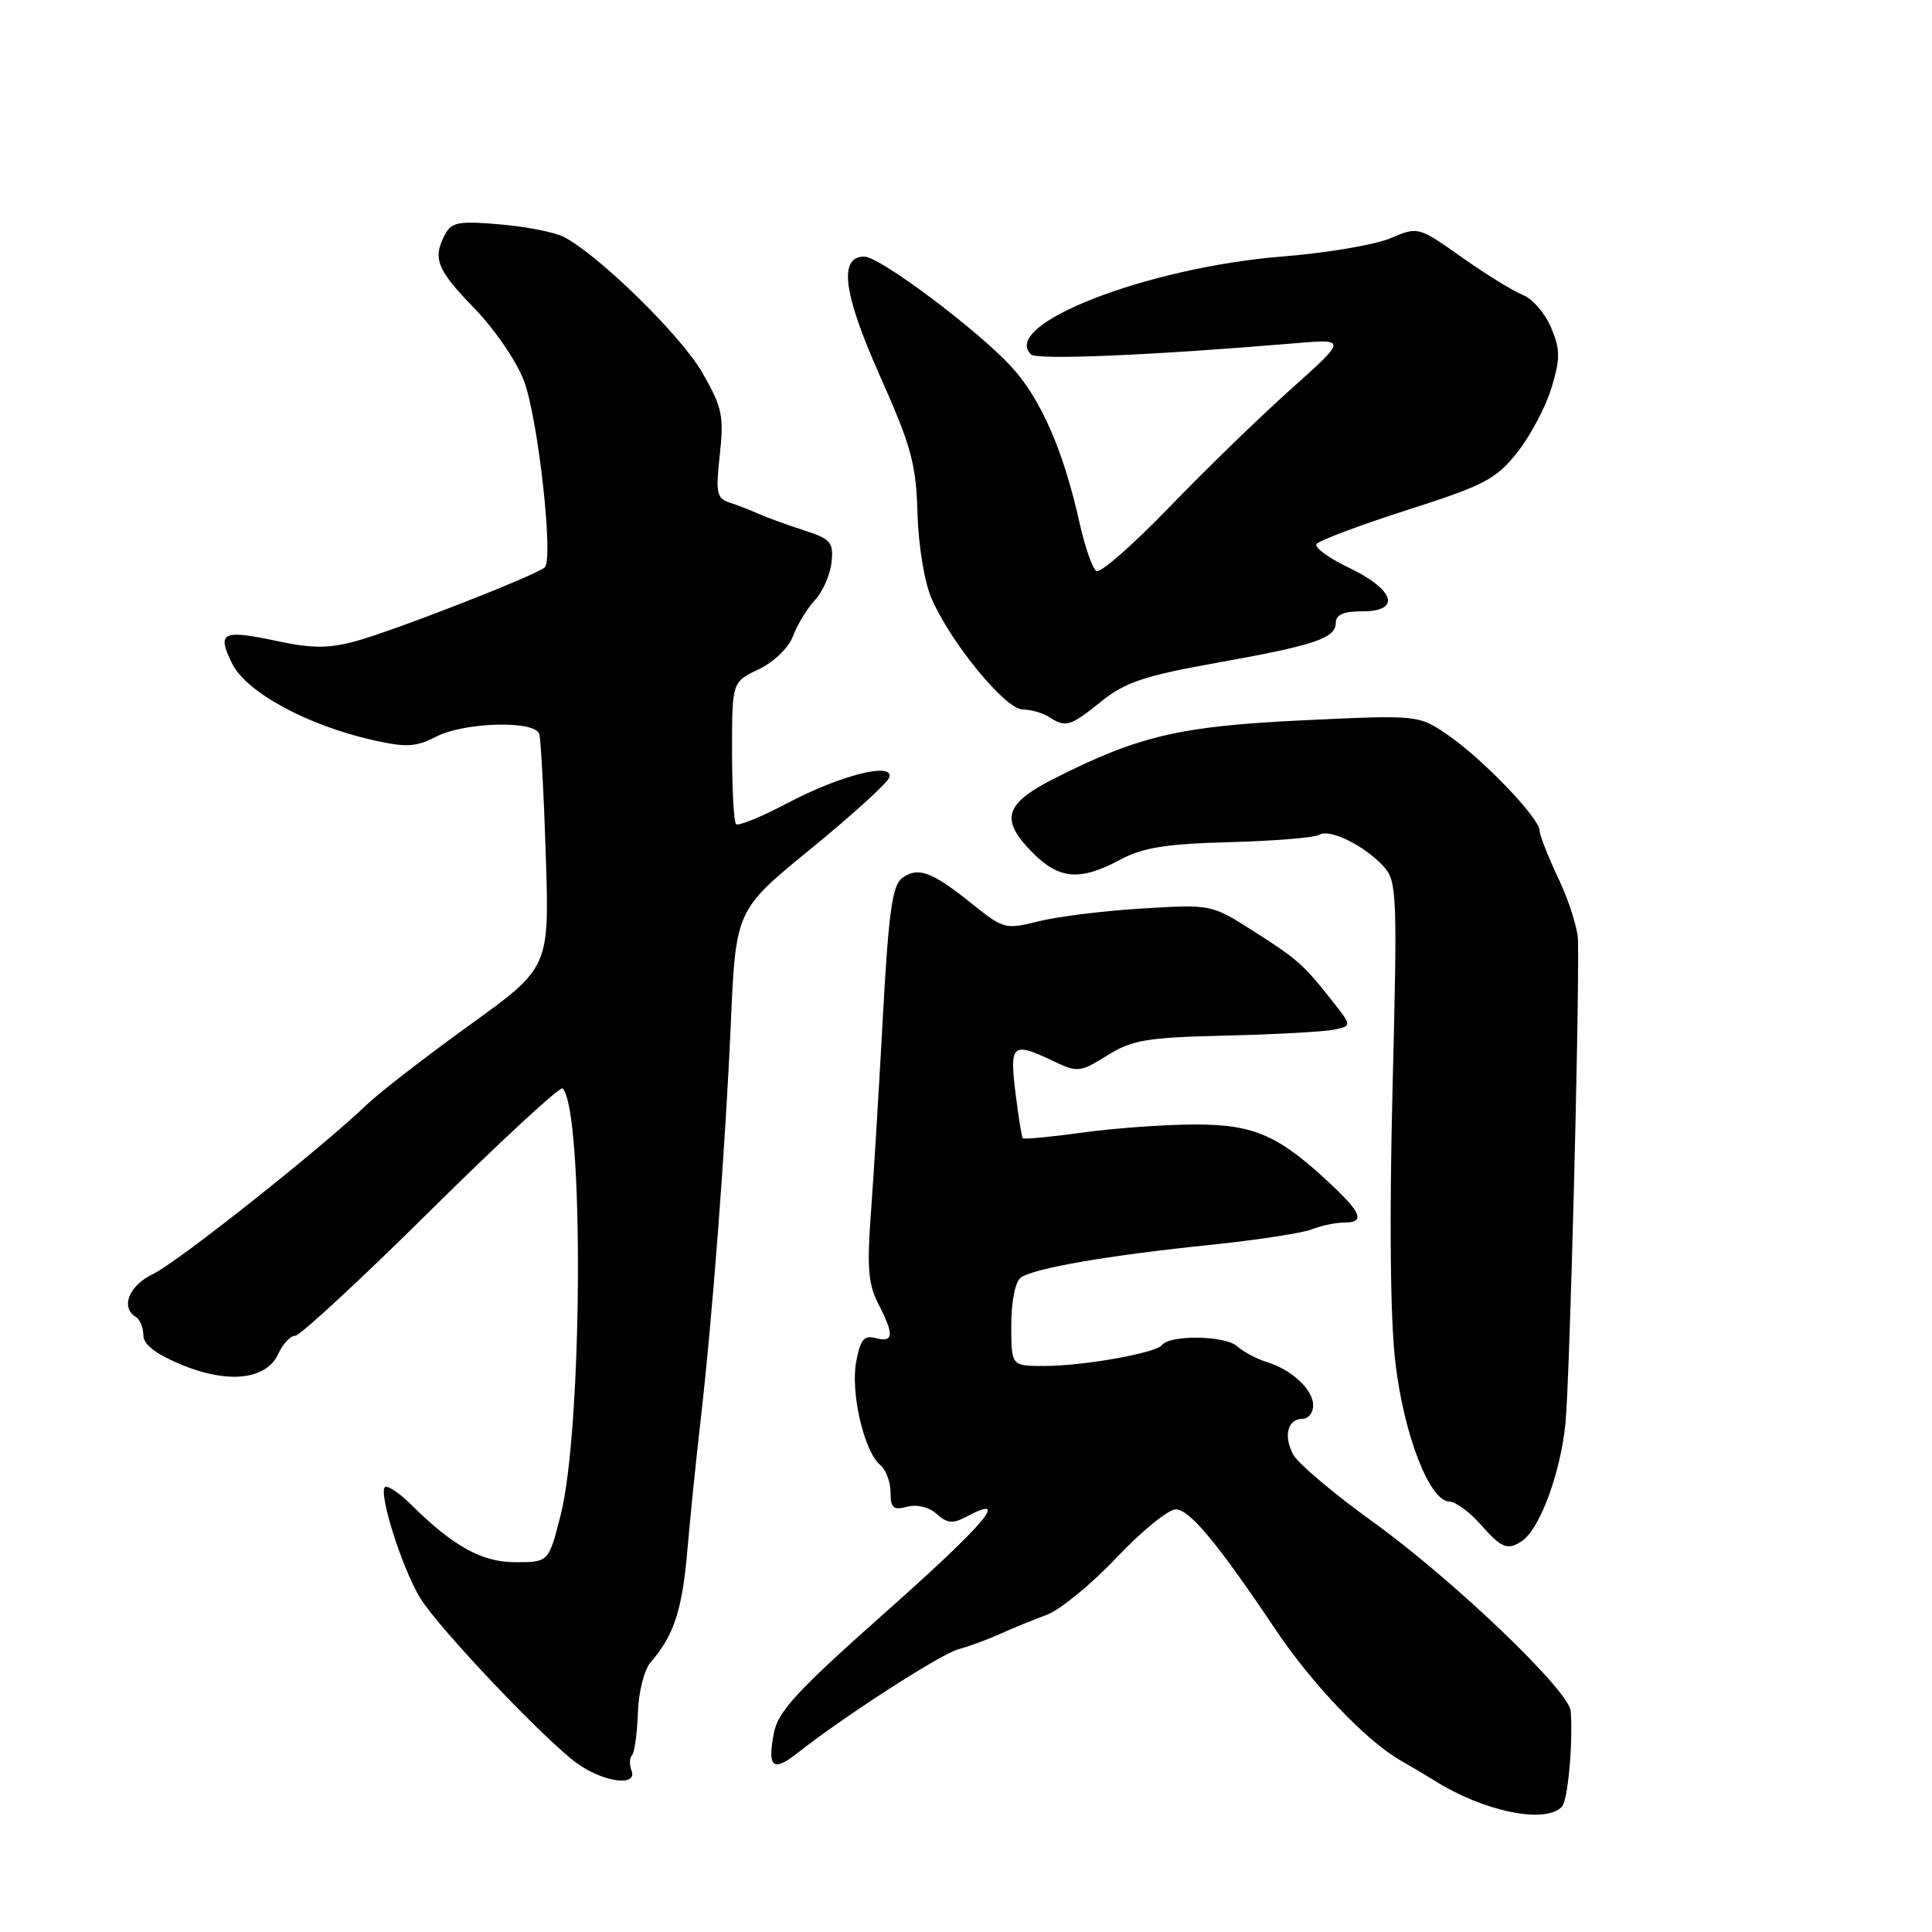 <?xml version="1.0" encoding="UTF-8" standalone="no"?>
<!DOCTYPE svg PUBLIC "-//W3C//DTD SVG 1.1//EN" "http://www.w3.org/Graphics/SVG/1.1/DTD/svg11.dtd" >
<svg xmlns="http://www.w3.org/2000/svg" xmlns:xlink="http://www.w3.org/1999/xlink" version="1.1" viewBox="0 0 256 256">
 <g >
 <path fill="currentColor"
d=" M 206.96 239.40 C 207.75 238.58 208.44 231.02 208.13 226.73 C 207.93 224.03 192.53 209.30 181.92 201.66 C 176.74 197.93 171.99 193.91 171.36 192.74 C 170.03 190.25 170.62 188.00 172.61 188.00 C 173.37 188.00 174.00 187.20 174.00 186.22 C 174.00 184.13 171.18 181.50 167.86 180.48 C 166.56 180.09 164.78 179.14 163.91 178.37 C 162.29 176.95 154.98 176.85 153.95 178.24 C 153.16 179.29 143.52 181.00 138.36 181.00 C 134.00 181.00 134.00 181.00 134.00 175.62 C 134.00 172.49 134.52 169.85 135.25 169.30 C 136.89 168.06 146.82 166.34 160.50 164.94 C 166.55 164.31 172.53 163.40 173.80 162.90 C 175.06 162.41 176.97 162.00 178.05 162.00 C 180.80 162.00 180.49 160.86 176.75 157.30 C 169.61 150.50 166.31 149.00 158.43 149.00 C 154.42 149.00 147.69 149.48 143.47 150.07 C 139.25 150.65 135.68 150.99 135.53 150.82 C 135.37 150.64 134.94 147.91 134.55 144.75 C 133.77 138.32 134.14 138.02 139.57 140.60 C 142.79 142.13 143.11 142.10 146.72 139.85 C 150.05 137.78 151.94 137.47 162.50 137.22 C 169.10 137.06 175.54 136.70 176.81 136.43 C 179.12 135.93 179.12 135.93 176.60 132.72 C 172.76 127.83 171.93 127.09 166.00 123.32 C 160.50 119.83 160.49 119.83 151.32 120.38 C 146.27 120.69 140.10 121.45 137.61 122.08 C 133.23 123.18 132.97 123.11 128.80 119.76 C 123.48 115.49 121.65 114.81 119.56 116.33 C 118.23 117.30 117.75 120.75 116.97 135.01 C 116.45 144.63 115.73 156.35 115.38 161.05 C 114.87 167.91 115.06 170.22 116.37 172.75 C 118.50 176.86 118.43 177.92 116.06 177.31 C 114.49 176.89 114.00 177.48 113.45 180.44 C 112.68 184.53 114.50 192.34 116.62 194.10 C 117.38 194.73 118.00 196.37 118.00 197.74 C 118.00 199.82 118.37 200.14 120.21 199.65 C 121.53 199.31 123.12 199.70 124.13 200.62 C 125.48 201.84 126.27 201.92 127.97 201.01 C 134.03 197.77 130.65 201.81 117.64 213.36 C 105.54 224.10 103.08 226.76 102.53 229.70 C 101.67 234.26 102.42 234.85 105.77 232.21 C 111.88 227.39 124.66 219.16 127.00 218.53 C 128.38 218.17 130.85 217.25 132.50 216.51 C 134.15 215.76 136.94 214.62 138.69 213.98 C 140.45 213.33 144.61 209.92 147.94 206.40 C 151.27 202.88 154.81 200.00 155.79 200.00 C 157.62 200.00 161.34 204.48 168.99 215.89 C 173.80 223.08 181.01 230.64 185.50 233.22 C 187.15 234.17 189.18 235.37 190.00 235.89 C 196.53 240.03 204.74 241.73 206.96 239.40 Z  M 83.68 234.60 C 83.38 233.83 83.41 232.93 83.74 232.59 C 84.07 232.26 84.42 229.75 84.52 227.00 C 84.61 224.18 85.36 221.24 86.22 220.25 C 89.28 216.74 90.40 213.34 91.07 205.50 C 91.45 201.10 92.23 193.45 92.80 188.50 C 94.38 174.85 96.11 152.22 96.84 135.55 C 97.50 120.59 97.50 120.59 107.44 112.47 C 112.91 108.00 117.58 103.76 117.82 103.04 C 118.53 100.90 111.34 102.71 104.28 106.45 C 100.86 108.25 97.83 109.49 97.53 109.20 C 97.24 108.91 97.00 104.55 97.00 99.52 C 97.00 90.37 97.00 90.37 100.52 88.69 C 102.56 87.72 104.49 85.85 105.09 84.26 C 105.66 82.74 106.97 80.60 108.00 79.50 C 109.02 78.40 110.00 76.16 110.18 74.53 C 110.47 71.84 110.11 71.43 106.50 70.26 C 104.30 69.55 101.60 68.57 100.50 68.08 C 99.40 67.58 97.66 66.91 96.62 66.57 C 94.97 66.04 94.82 65.27 95.38 60.23 C 95.94 55.08 95.70 53.98 93.04 49.34 C 90.20 44.42 79.29 33.75 74.68 31.38 C 73.48 30.77 69.68 30.02 66.24 29.73 C 60.84 29.26 59.83 29.44 58.99 31.03 C 57.28 34.22 57.87 35.73 62.82 40.81 C 65.47 43.53 68.44 47.85 69.41 50.42 C 71.28 55.29 73.37 74.01 72.19 75.17 C 71.15 76.19 52.10 83.63 47.03 84.99 C 43.58 85.92 41.33 85.92 36.89 84.98 C 29.43 83.39 28.72 83.73 30.73 87.88 C 32.59 91.71 40.71 96.12 49.51 98.09 C 53.84 99.06 55.13 98.98 57.77 97.62 C 61.53 95.68 70.88 95.42 71.45 97.25 C 71.67 97.94 72.06 105.18 72.32 113.35 C 72.80 128.21 72.80 128.21 62.19 135.85 C 56.36 140.06 50.23 144.80 48.57 146.40 C 42.52 152.20 23.51 167.27 20.30 168.80 C 17.09 170.33 15.92 173.22 18.00 174.50 C 18.55 174.84 19.00 175.93 19.00 176.93 C 19.00 178.15 20.61 179.40 23.99 180.81 C 30.23 183.40 35.30 182.84 36.87 179.39 C 37.47 178.07 38.48 177.00 39.11 177.00 C 39.74 177.00 47.85 169.50 57.12 160.32 C 66.39 151.15 74.24 143.90 74.55 144.22 C 77.39 147.06 77.20 189.32 74.29 200.75 C 72.70 207.00 72.70 207.00 68.28 207.00 C 63.83 207.00 60.02 204.88 54.35 199.25 C 53.11 198.01 51.66 197.00 51.14 197.00 C 49.87 197.00 53.15 207.62 55.70 211.78 C 58.15 215.77 72.29 230.67 76.48 233.66 C 80.00 236.19 84.51 236.77 83.68 234.60 Z  M 201.62 204.23 C 204.03 202.65 206.80 195.16 207.44 188.50 C 207.99 182.77 209.24 135.03 209.10 124.67 C 209.08 123.11 207.93 119.43 206.53 116.48 C 205.14 113.53 204.00 110.64 204.00 110.04 C 204.00 108.43 196.57 100.67 191.99 97.49 C 187.99 94.72 187.99 94.72 172.74 95.44 C 156.42 96.21 150.92 97.49 139.85 103.08 C 133.03 106.52 132.43 108.58 136.92 113.08 C 140.38 116.53 143.15 116.74 148.38 113.94 C 151.44 112.30 154.41 111.82 162.96 111.59 C 168.87 111.43 174.21 110.99 174.82 110.61 C 176.19 109.76 180.85 112.07 183.36 114.84 C 185.10 116.77 185.17 118.47 184.52 144.20 C 184.09 161.53 184.22 174.79 184.89 180.50 C 186.02 190.13 189.41 198.89 192.03 198.96 C 192.87 198.98 194.74 200.35 196.19 202.00 C 198.93 205.12 199.75 205.46 201.62 204.23 Z  M 145.92 92.95 C 149.08 90.41 151.62 89.55 160.99 87.87 C 174.26 85.49 177.00 84.58 177.00 82.52 C 177.00 81.44 178.04 81.00 180.57 81.00 C 185.71 81.00 184.78 78.11 178.71 75.21 C 176.08 73.96 174.16 72.55 174.44 72.10 C 174.72 71.64 180.12 69.61 186.43 67.59 C 196.73 64.29 198.23 63.50 201.06 59.93 C 202.79 57.74 204.83 53.89 205.58 51.39 C 206.76 47.49 206.75 46.33 205.53 43.41 C 204.74 41.53 203.06 39.58 201.80 39.09 C 200.53 38.59 196.89 36.35 193.71 34.10 C 187.92 30.01 187.92 30.01 184.21 31.58 C 182.17 32.44 175.78 33.52 170.00 33.98 C 151.99 35.42 132.46 43.02 136.62 46.97 C 137.41 47.73 152.69 47.08 171.50 45.49 C 178.50 44.90 178.50 44.90 171.00 51.61 C 166.88 55.30 159.61 62.36 154.86 67.29 C 150.10 72.22 145.79 75.99 145.28 75.67 C 144.76 75.35 143.76 72.48 143.05 69.30 C 140.95 59.82 137.98 52.99 134.14 48.73 C 129.75 43.88 116.60 34.00 114.53 34.00 C 111.09 34.00 111.72 38.86 116.57 49.75 C 120.75 59.13 121.39 61.46 121.57 68.00 C 121.69 72.26 122.49 77.13 123.42 79.27 C 125.95 85.13 133.21 93.99 135.50 94.01 C 136.60 94.02 138.18 94.47 139.00 95.00 C 141.23 96.44 141.77 96.28 145.92 92.95 Z "/>
</g>
</svg>
